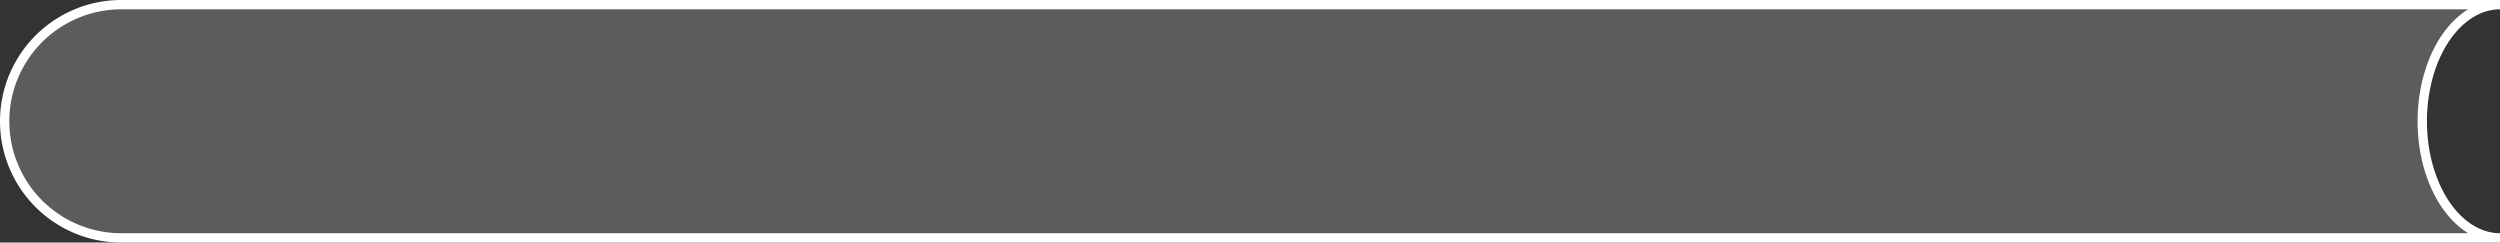 <?xml version="1.0" encoding="UTF-8" standalone="yes"?>
<svg width="268" height="26" viewBox="0 0 268 26" version="1.0" state='normal'
xmlns="http://www.w3.org/2000/svg"
xmlns:xlink="http://www.w3.org/1999/xlink">
	<rect x="0" y="0" width="268" height="26" fill="#333333" stroke="none"/>
	<svg>
		<path d="M 13 0.5 H 268 A 12 8 90 1 0 268 25.5 H 13 A 12 12 90 1 1 13 0.5" stroke="white" fill="white" fill-opacity="0.2" stroke-width='1' />
	</svg>
</svg>